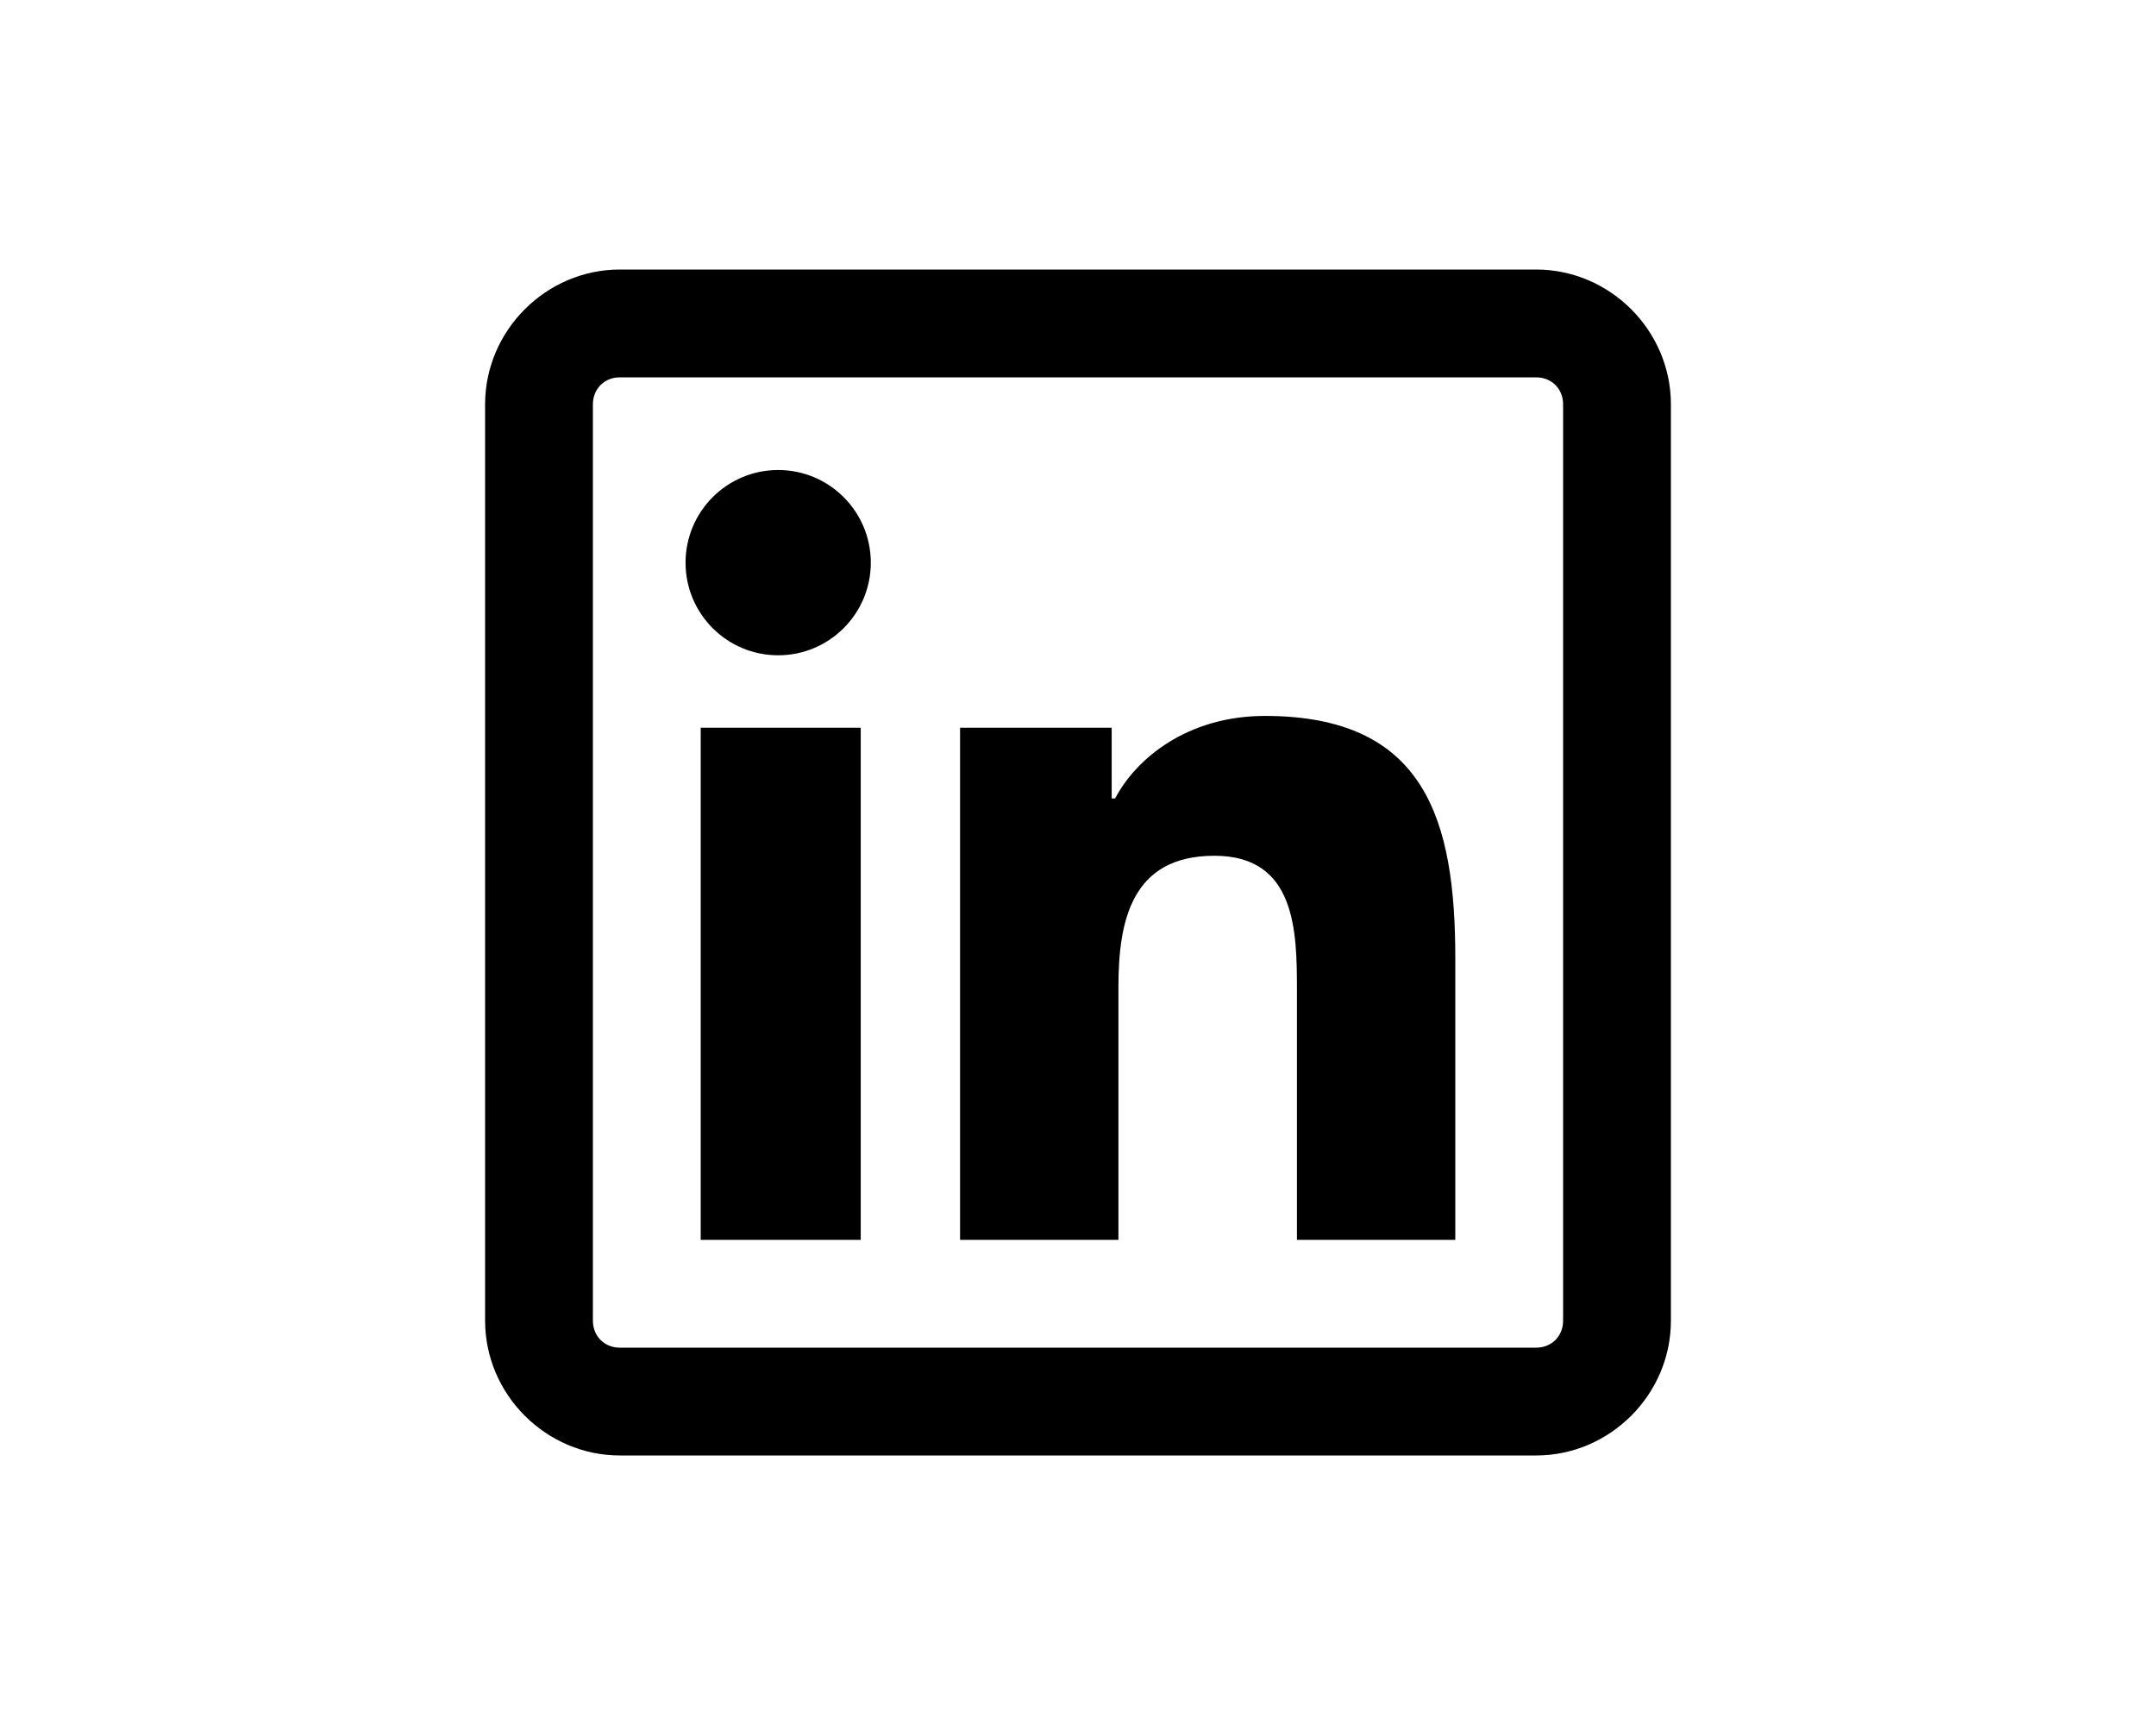 <svg xmlns="http://www.w3.org/2000/svg" viewBox="0 0 32 32" width="40">
    <path d="M 7.5 5 C 6.131 5 5 6.131 5 7.5 L 5 24.5 C 5 25.869 6.131 27 7.5 27 L 24.5 27 C 25.869 27 27 25.869 27 24.5 L 27 7.5 C 27 6.131 25.869 5 24.5 5 L 7.5 5 z M 7.5 7 L 24.5 7 C 24.787 7 25 7.213 25 7.5 L 25 24.5 C 25 24.787 24.787 25 24.5 25 L 7.5 25 C 7.213 25 7 24.787 7 24.5 L 7 7.5 C 7 7.213 7.213 7 7.5 7 z M 10.438 8.719 C 9.488 8.719 8.719 9.489 8.719 10.438 C 8.719 11.386 9.486 12.156 10.438 12.156 C 11.386 12.156 12.156 11.386 12.156 10.438 C 12.156 9.489 11.386 8.719 10.438 8.719 z M 19.469 13.281 C 18.034 13.281 17.081 14.066 16.688 14.812 L 16.625 14.812 L 16.625 13.5 L 13.812 13.5 L 13.812 23 L 16.75 23 L 16.75 18.312 C 16.75 17.075 16.996 15.875 18.531 15.875 C 20.044 15.875 20.062 17.274 20.062 18.375 L 20.062 23 L 23 23 L 23 17.781 C 23 15.225 22.456 13.281 19.469 13.281 z M 9 13.5 L 9 23 L 11.969 23 L 11.969 13.5 L 9 13.5 z"/>
</svg>